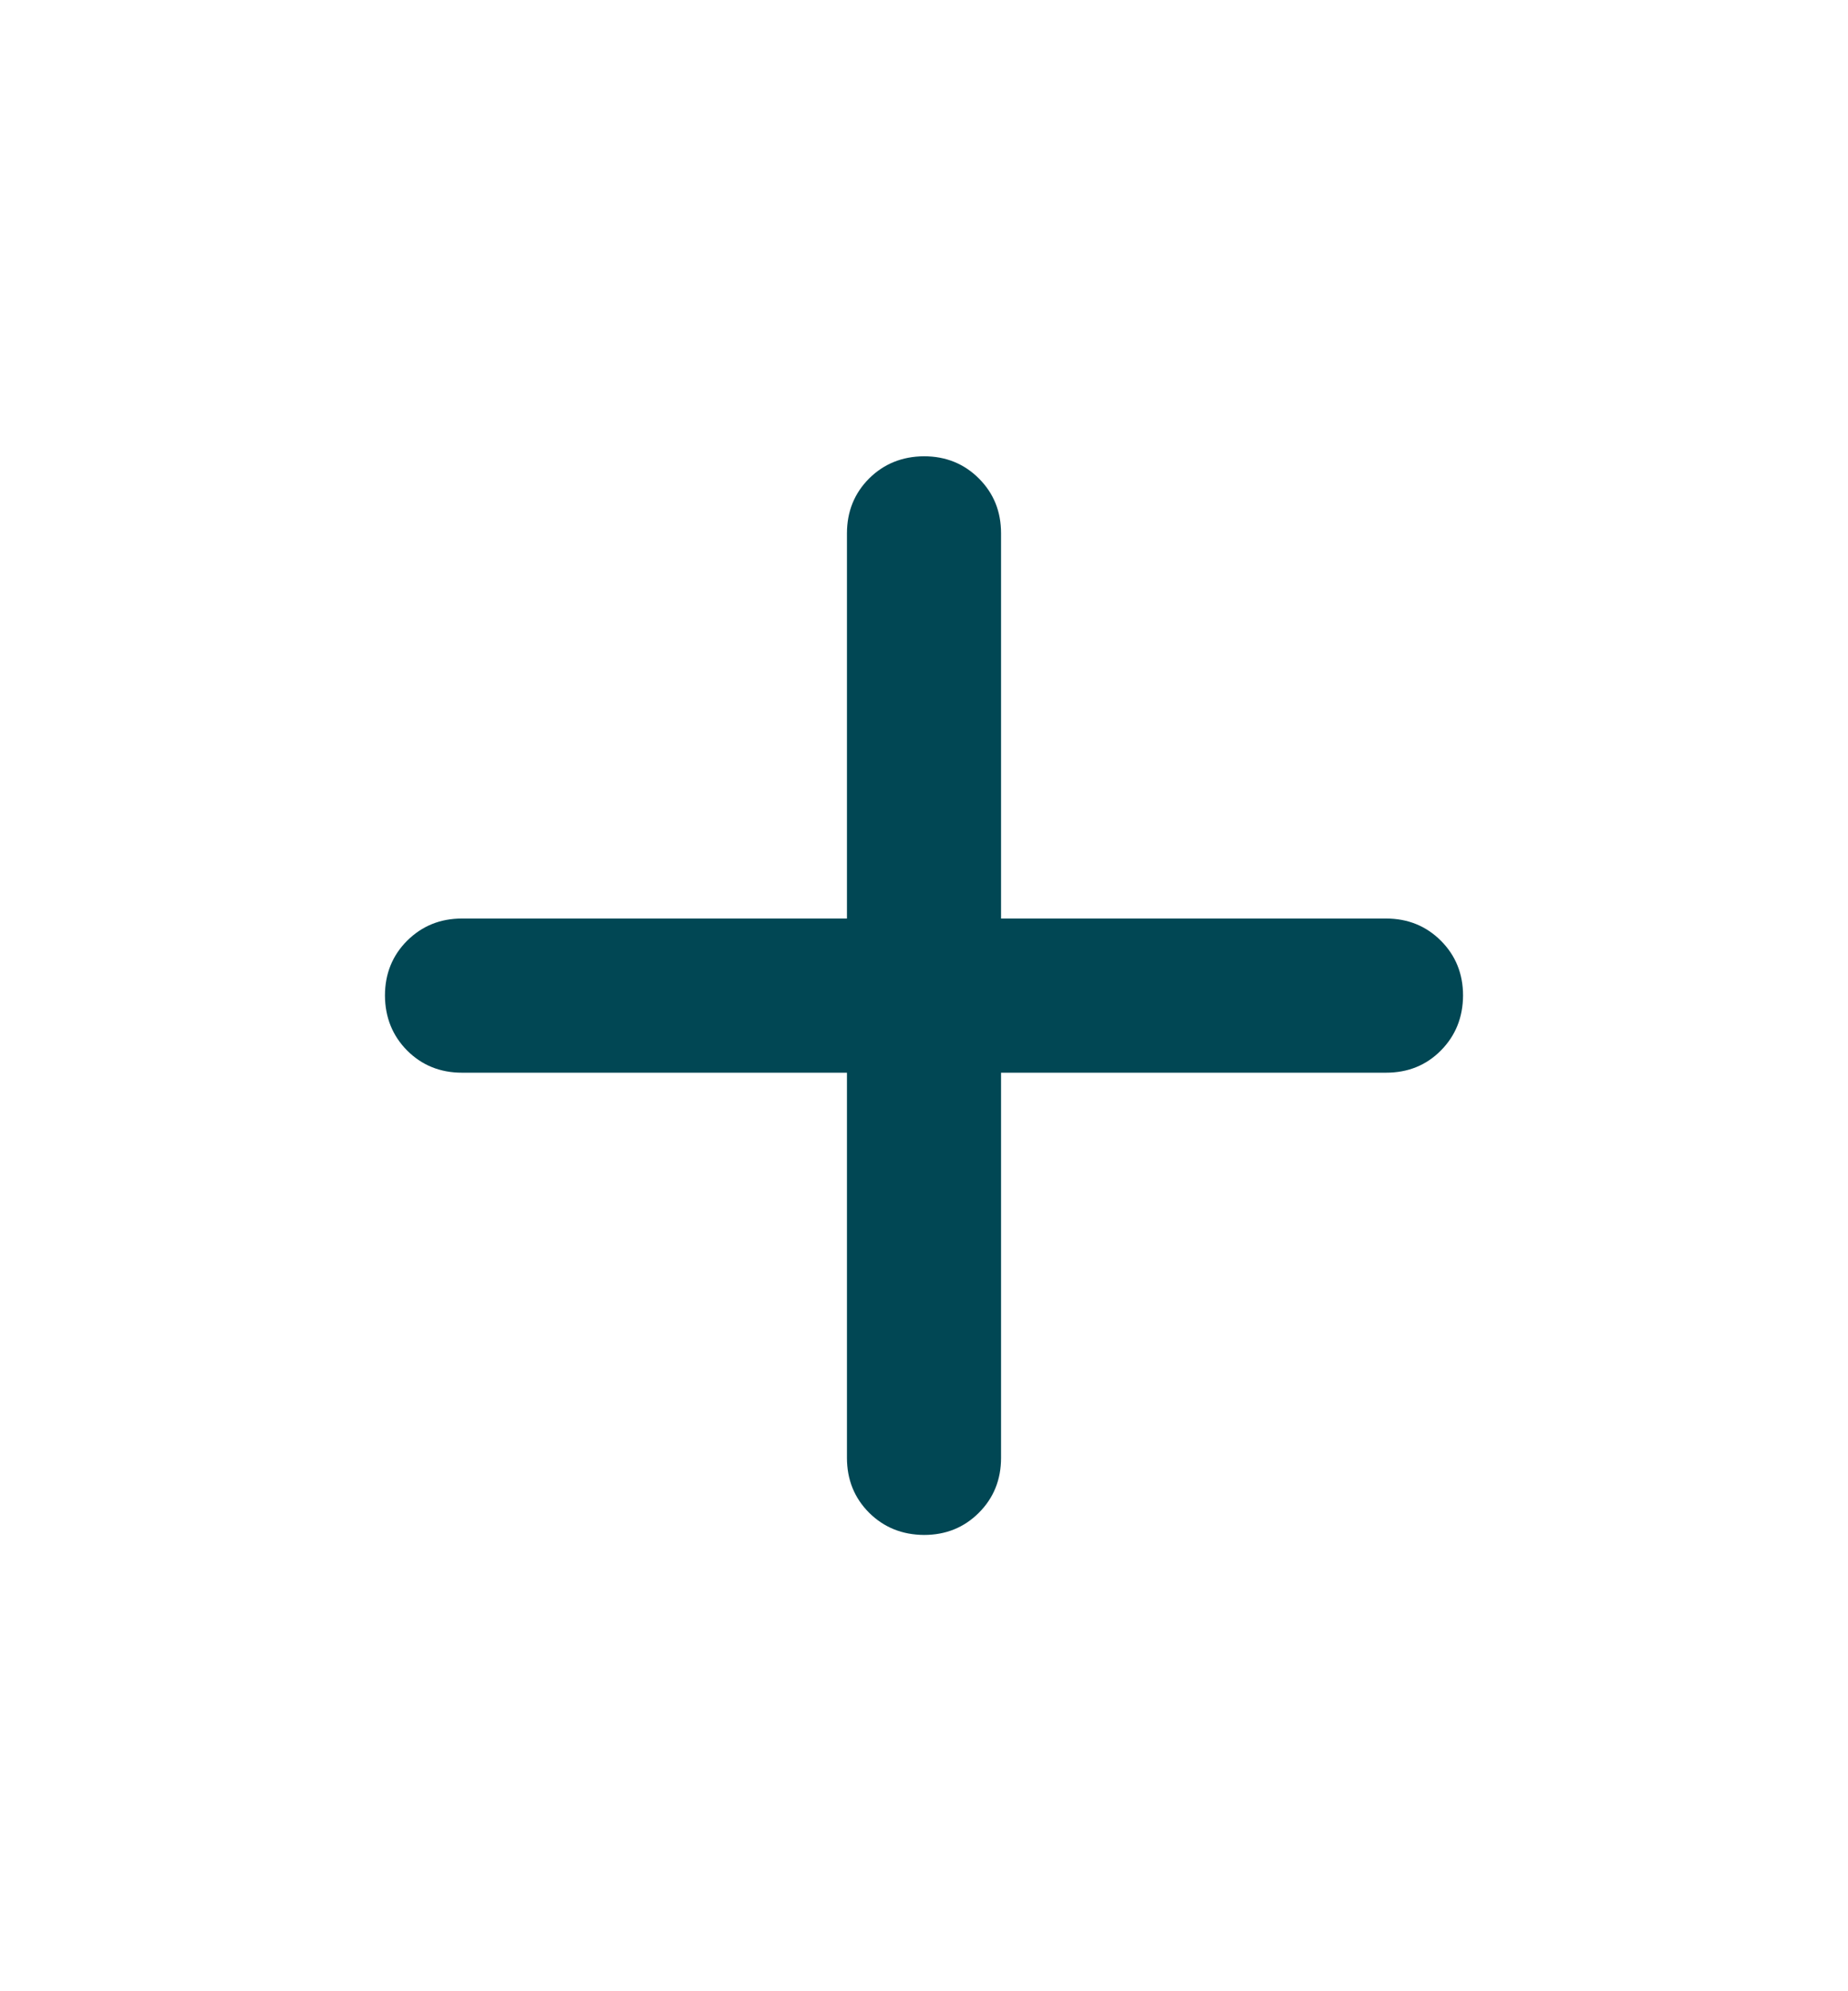 <svg width="13" height="14" viewBox="0 0 13 14" fill="none" xmlns="http://www.w3.org/2000/svg">
<path d="M5.958 7.542H3.25C3.097 7.542 2.968 7.49 2.864 7.386C2.761 7.282 2.709 7.153 2.708 7C2.708 6.847 2.76 6.718 2.864 6.614C2.969 6.51 3.097 6.458 3.25 6.458H5.958V3.75C5.958 3.597 6.01 3.468 6.114 3.364C6.218 3.261 6.347 3.209 6.5 3.208C6.653 3.208 6.782 3.26 6.886 3.364C6.991 3.469 7.042 3.597 7.042 3.75V6.458H9.75C9.903 6.458 10.032 6.51 10.136 6.614C10.24 6.718 10.292 6.847 10.292 7C10.291 7.153 10.239 7.282 10.136 7.386C10.032 7.491 9.903 7.542 9.75 7.542H7.042V10.25C7.042 10.403 6.99 10.532 6.886 10.636C6.782 10.74 6.653 10.792 6.5 10.792C6.347 10.791 6.218 10.739 6.114 10.636C6.01 10.532 5.958 10.403 5.958 10.25V7.542Z" fill="#014754"/>
</svg>
